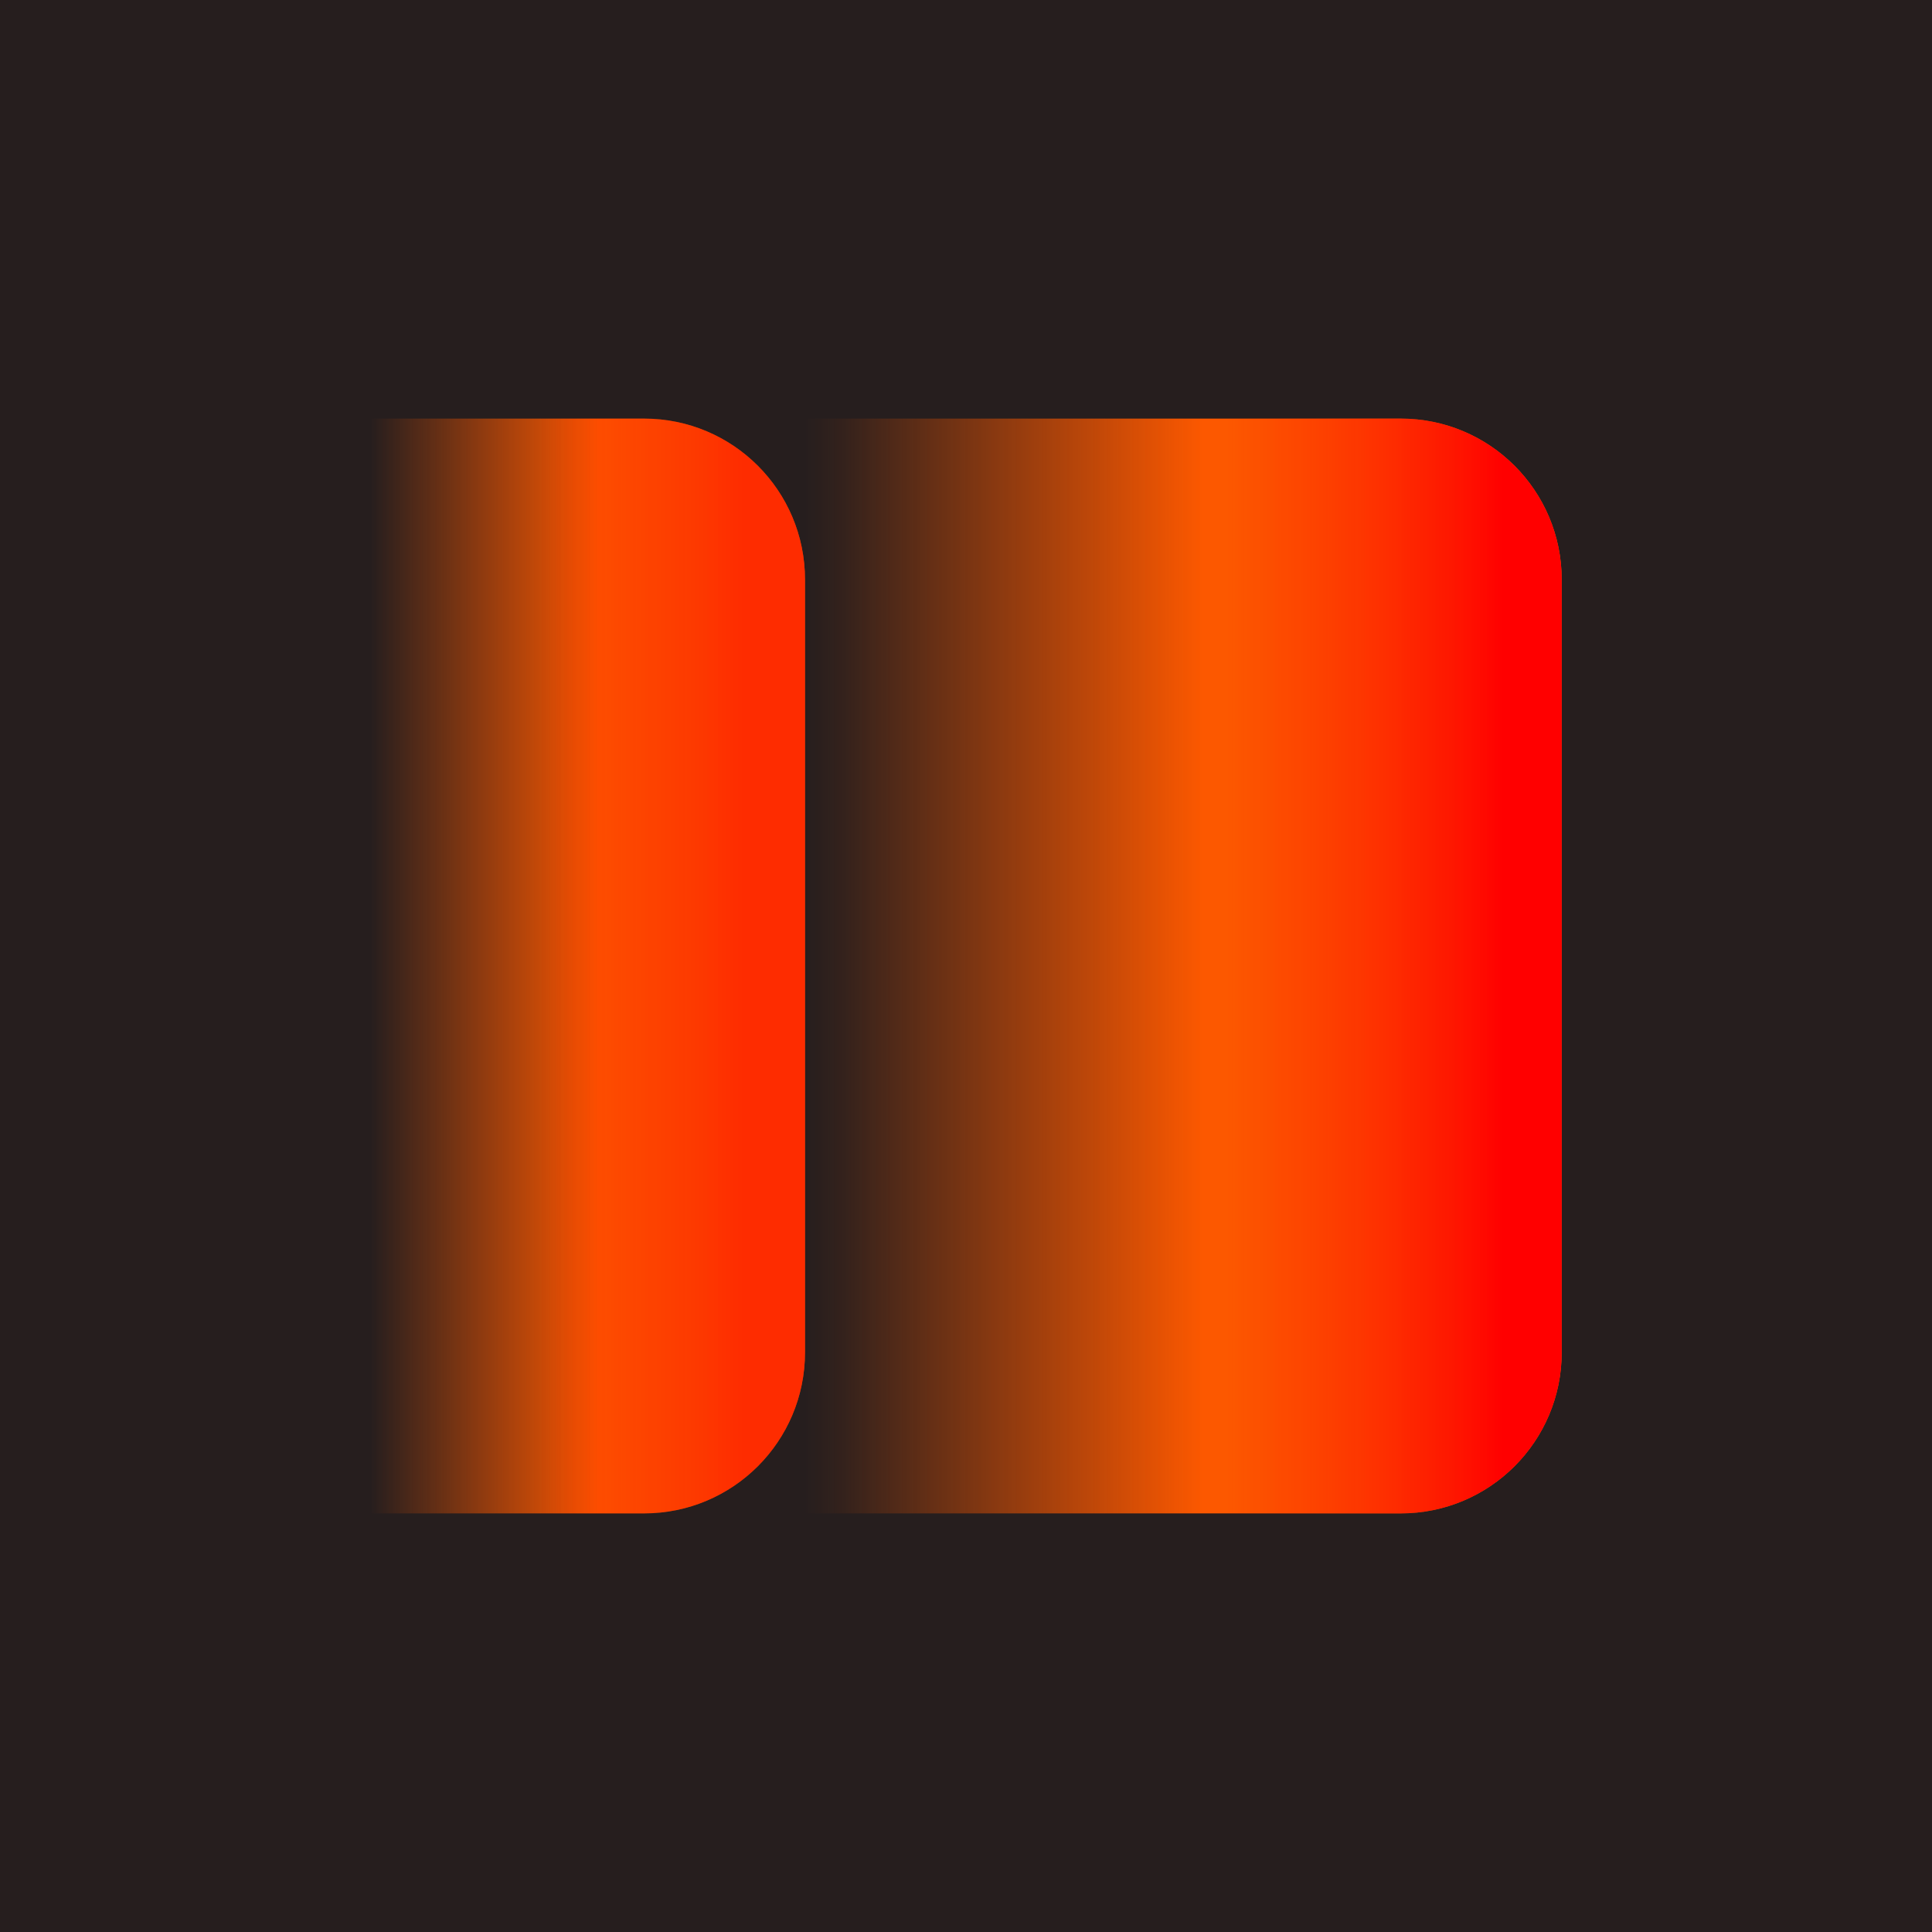 <svg xmlns="http://www.w3.org/2000/svg" xmlns:xlink="http://www.w3.org/1999/xlink" version="1.1" id="Layer_1" viewBox="0 0 486 486" xml:space="preserve">
    <rect style="fill:#261E1E;" width="486" height="486"></rect>
    <linearGradient id="SVGID_1_" gradientUnits="userSpaceOnUse" x1="202.5" y1="245" x2="392.85" y2="245" gradientTransform="matrix(1 0 0 -1 0 488)">
        <stop offset="0" style="stop-color:#FC5800;stop-opacity:0"></stop>
        <stop offset="0.048" style="stop-color:#FC5800;stop-opacity:0.061"></stop>
        <stop offset="0.525" style="stop-color:#FC5800"></stop>
    </linearGradient>
    <path style="fill:url(#SVGID_1_);" d="M202.5,105.3l149.85,0c22.368,0,40.5,18.133,40.5,40.5v194.4c0,22.368-18.132,40.5-40.5,40.5 H202.5V105.3z"></path>
    <linearGradient id="SVGID_00000057120482867772620920000012830199332789673126_" gradientUnits="userSpaceOnUse" x1="378.2" y1="245" x2="308.566" y2="245" gradientTransform="matrix(1 0 0 -1 0 488)">
        <stop offset="0" style="stop-color:#FF0000"></stop>
        <stop offset="0.18" style="stop-color:#FF0800;stop-opacity:0.82"></stop>
        <stop offset="0.593" style="stop-color:#FF1400;stop-opacity:0.407"></stop>
        <stop offset="1" style="stop-color:#FF1800;stop-opacity:0"></stop>
    </linearGradient>
    <path style="fill:url(#SVGID_00000057120482867772620920000012830199332789673126_);" d="M291.469,105.3h60.881 c22.368,0,40.5,18.133,40.5,40.5v194.4c0,22.368-18.132,40.5-40.5,40.5h-60.881V105.3z"></path>
    <linearGradient id="SVGID_00000025403850351892227850000009417166126515719320_" gradientUnits="userSpaceOnUse" x1="93.15" y1="245" x2="202.5" y2="245" gradientTransform="matrix(1 0 0 -1 0 488)">
        <stop offset="0" style="stop-color:#FC5800;stop-opacity:0"></stop>
        <stop offset="0.525" style="stop-color:#FC5800"></stop>
    </linearGradient>
    <path style="fill:url(#SVGID_00000025403850351892227850000009417166126515719320_);" d="M93.15,105.3l68.85,0 c22.368,0,40.5,18.133,40.5,40.5v194.4c0,22.368-18.132,40.5-40.5,40.5H93.15V105.3z"></path>
    <linearGradient id="SVGID_00000149356225838976517070000016665015080491701416_" gradientUnits="userSpaceOnUse" x1="186.699" y1="245" x2="111.59" y2="245" gradientTransform="matrix(1 0 0 -1 0 488)">
        <stop offset="0" style="stop-color:#FF0F00;stop-opacity:0.6"></stop>
        <stop offset="0.005" style="stop-color:#FF0F00;stop-opacity:0.595"></stop>
        <stop offset="0.184" style="stop-color:#FF1600;stop-opacity:0.438"></stop>
        <stop offset="0.679" style="stop-color:#FF1800;stop-opacity:0"></stop>
    </linearGradient>
    <path style="fill:url(#SVGID_00000149356225838976517070000016665015080491701416_);" d="M93.15,105.3H162 c22.368,0,40.5,18.133,40.5,40.5v194.4c0,22.368-18.132,40.5-40.5,40.5H93.15V105.3z"></path>
</svg>